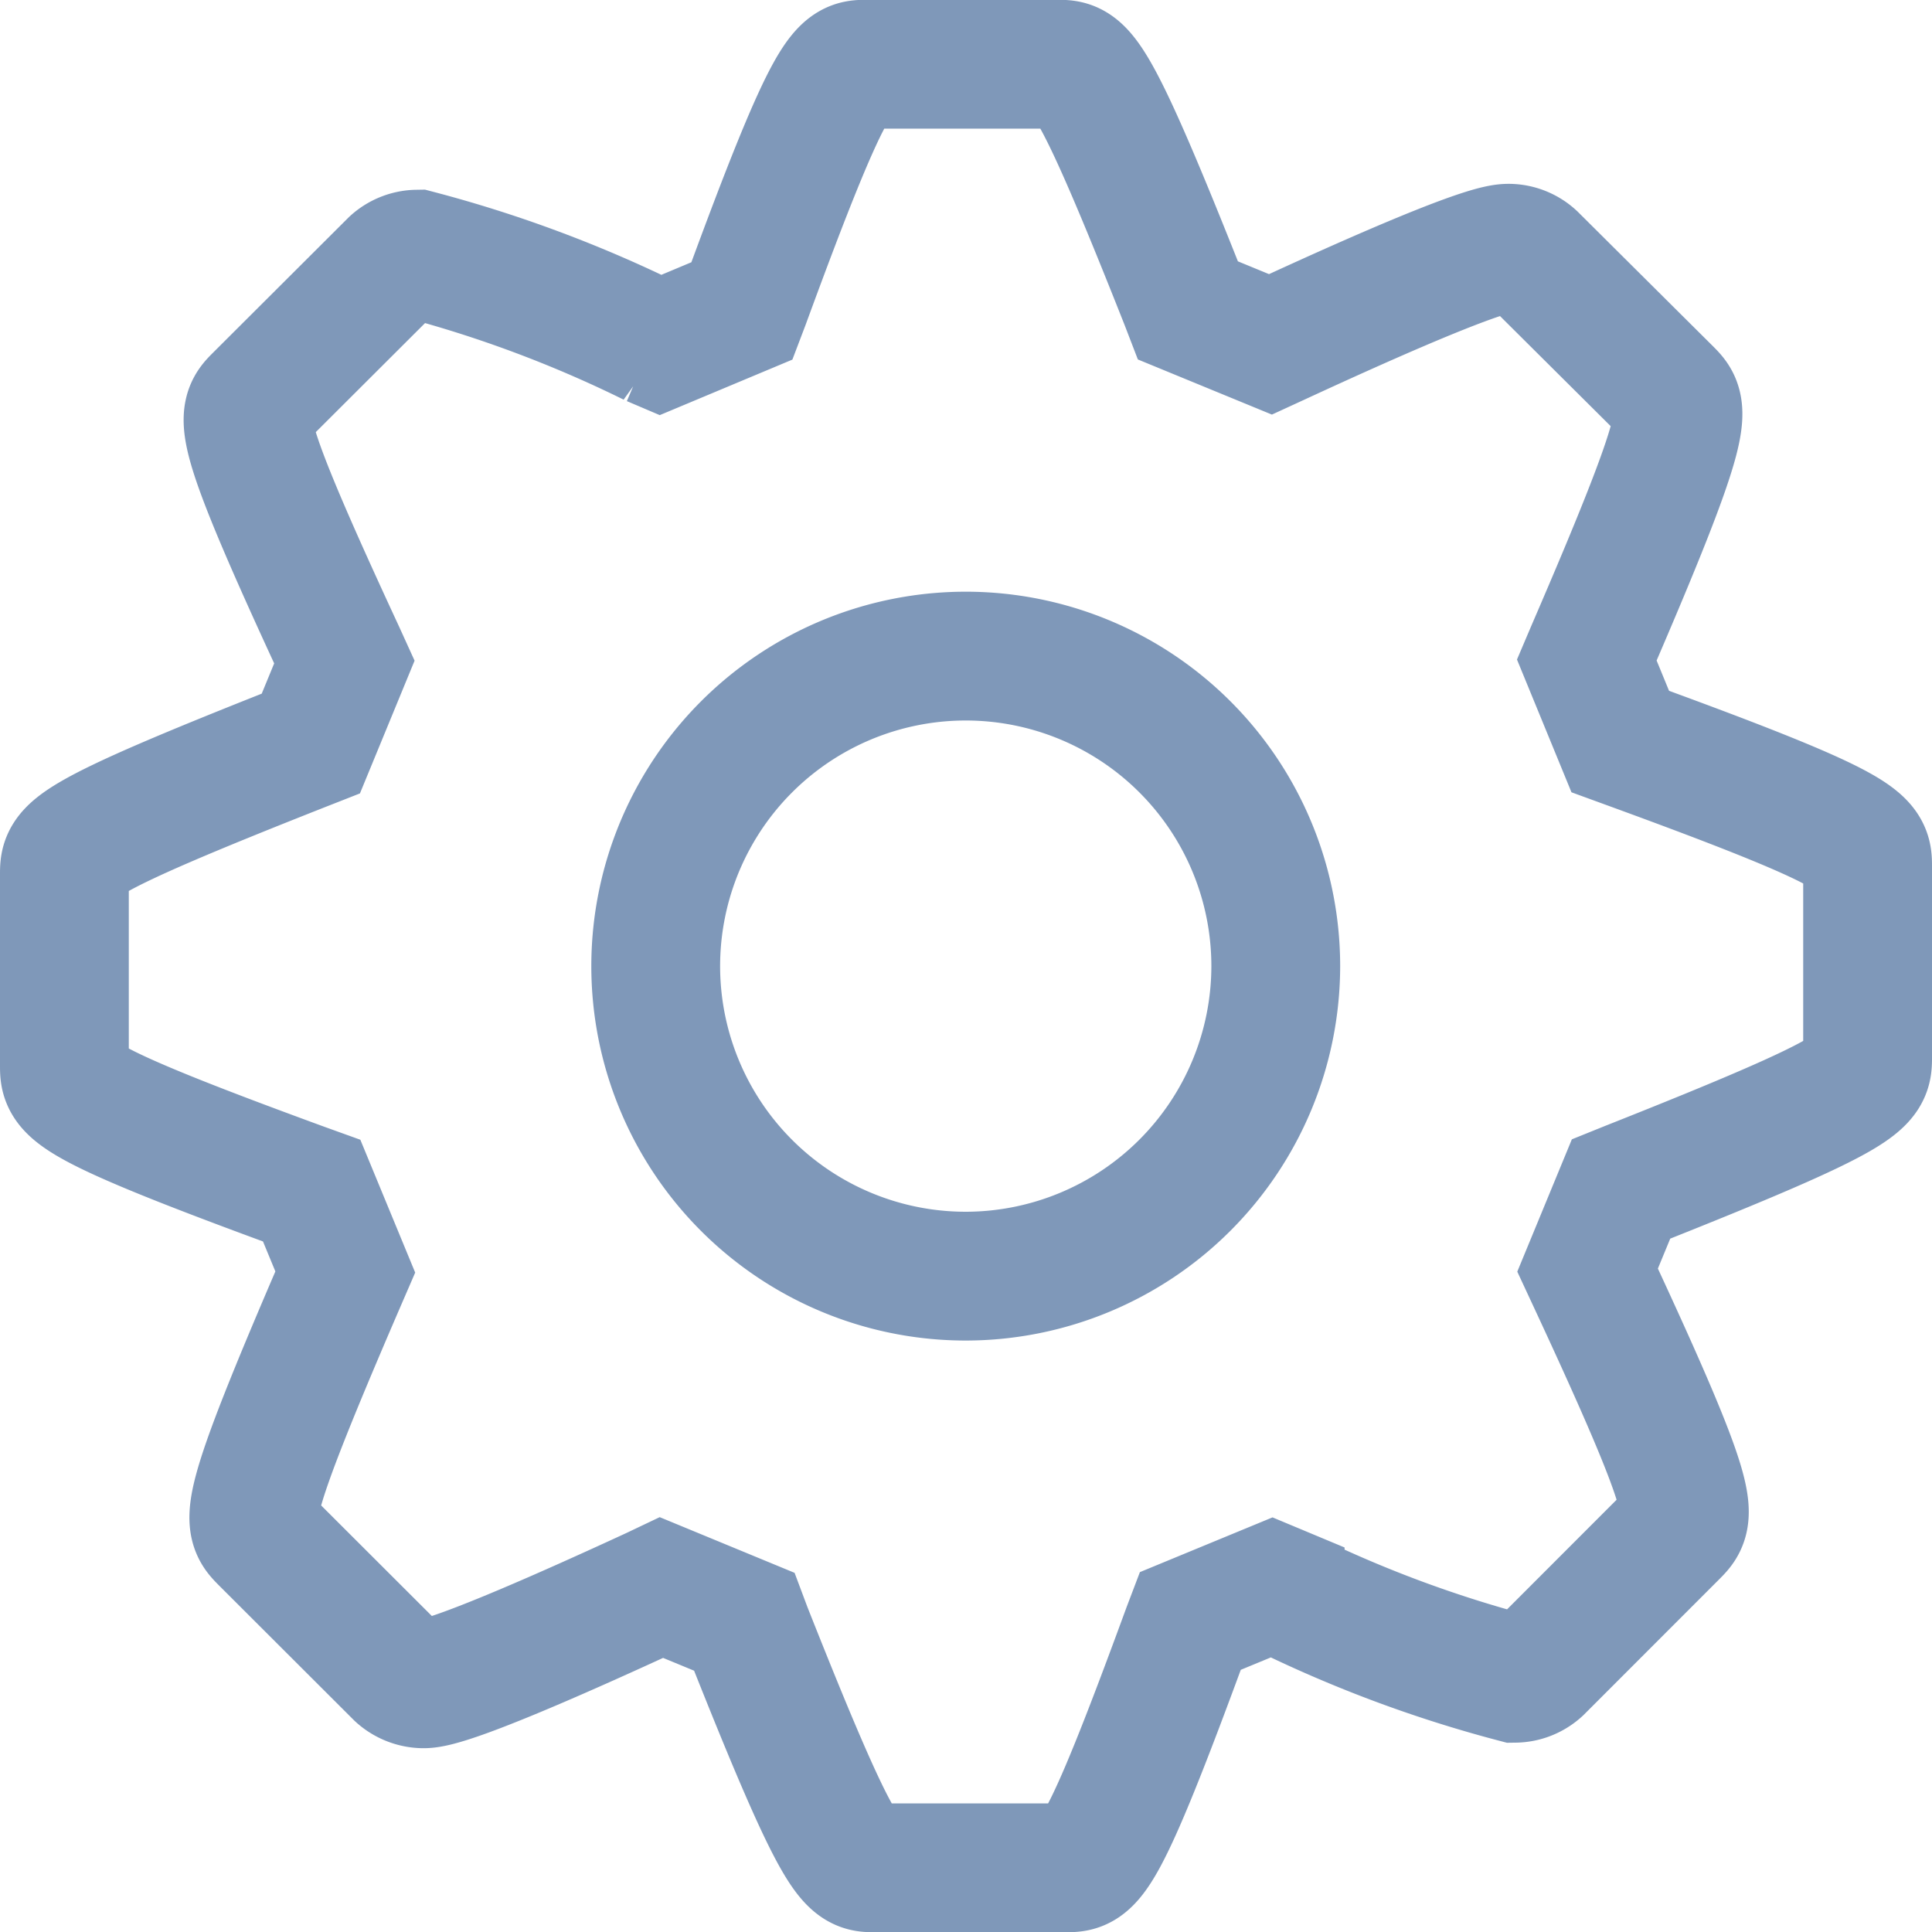 <svg xmlns="http://www.w3.org/2000/svg" width="45" height="45" viewBox="0 0 45 45"><defs><style>.a{fill:none;stroke:#7f98b9;stroke-width:3px;}</style></defs><g transform="translate(1.5 1.5)"><g transform="translate(0 0)"><g transform="translate(0 0)"><path class="a" d="M36.439,19.607l-.2-.073-.78-1.9.085-.2c2.364-5.472,2.2-5.636,1.809-6.032L34.2,8.266a.833.833,0,0,0-.55-.222c-.177,0-.715,0-5.371,2.153l-.187.086-1.921-.79-.077-.2c-2.19-5.535-2.414-5.535-2.959-5.535H18.68c-.543,0-.79,0-2.821,5.545l-.076.2-1.911.8-.183-.078A29.031,29.031,0,0,0,8.217,8.182a.836.836,0,0,0-.551.219L4.51,11.55c-.4.4-.566.572,1.921,5.93l.091.2-.782,1.9-.191.075C0,21.843,0,22.056,0,22.626V27.08c0,.572,0,.809,5.56,2.843l.2.072.782,1.894-.084.194c-2.364,5.475-2.214,5.623-1.811,6.032l3.148,3.144a.857.857,0,0,0,.555.222c.176,0,.712,0,5.372-2.152l.187-.089,1.923.794.075.2c2.191,5.533,2.416,5.533,2.962,5.533h4.454c.559,0,.791,0,2.823-5.548l.076-.2,1.914-.79.182.076a28.87,28.87,0,0,0,5.466,2.047.836.836,0,0,0,.554-.219L37.5,37.969c.4-.405.563-.571-1.929-5.924l-.093-.2.78-1.891.186-.075C42,27.678,42,27.464,42,26.893V22.441C42,21.87,42,21.634,36.439,19.607ZM21,31.986a7.221,7.221,0,1,1,7.215-7.223A7.229,7.229,0,0,1,21,31.986Z" transform="translate(0 -3.762)"/></g></g></g></svg>